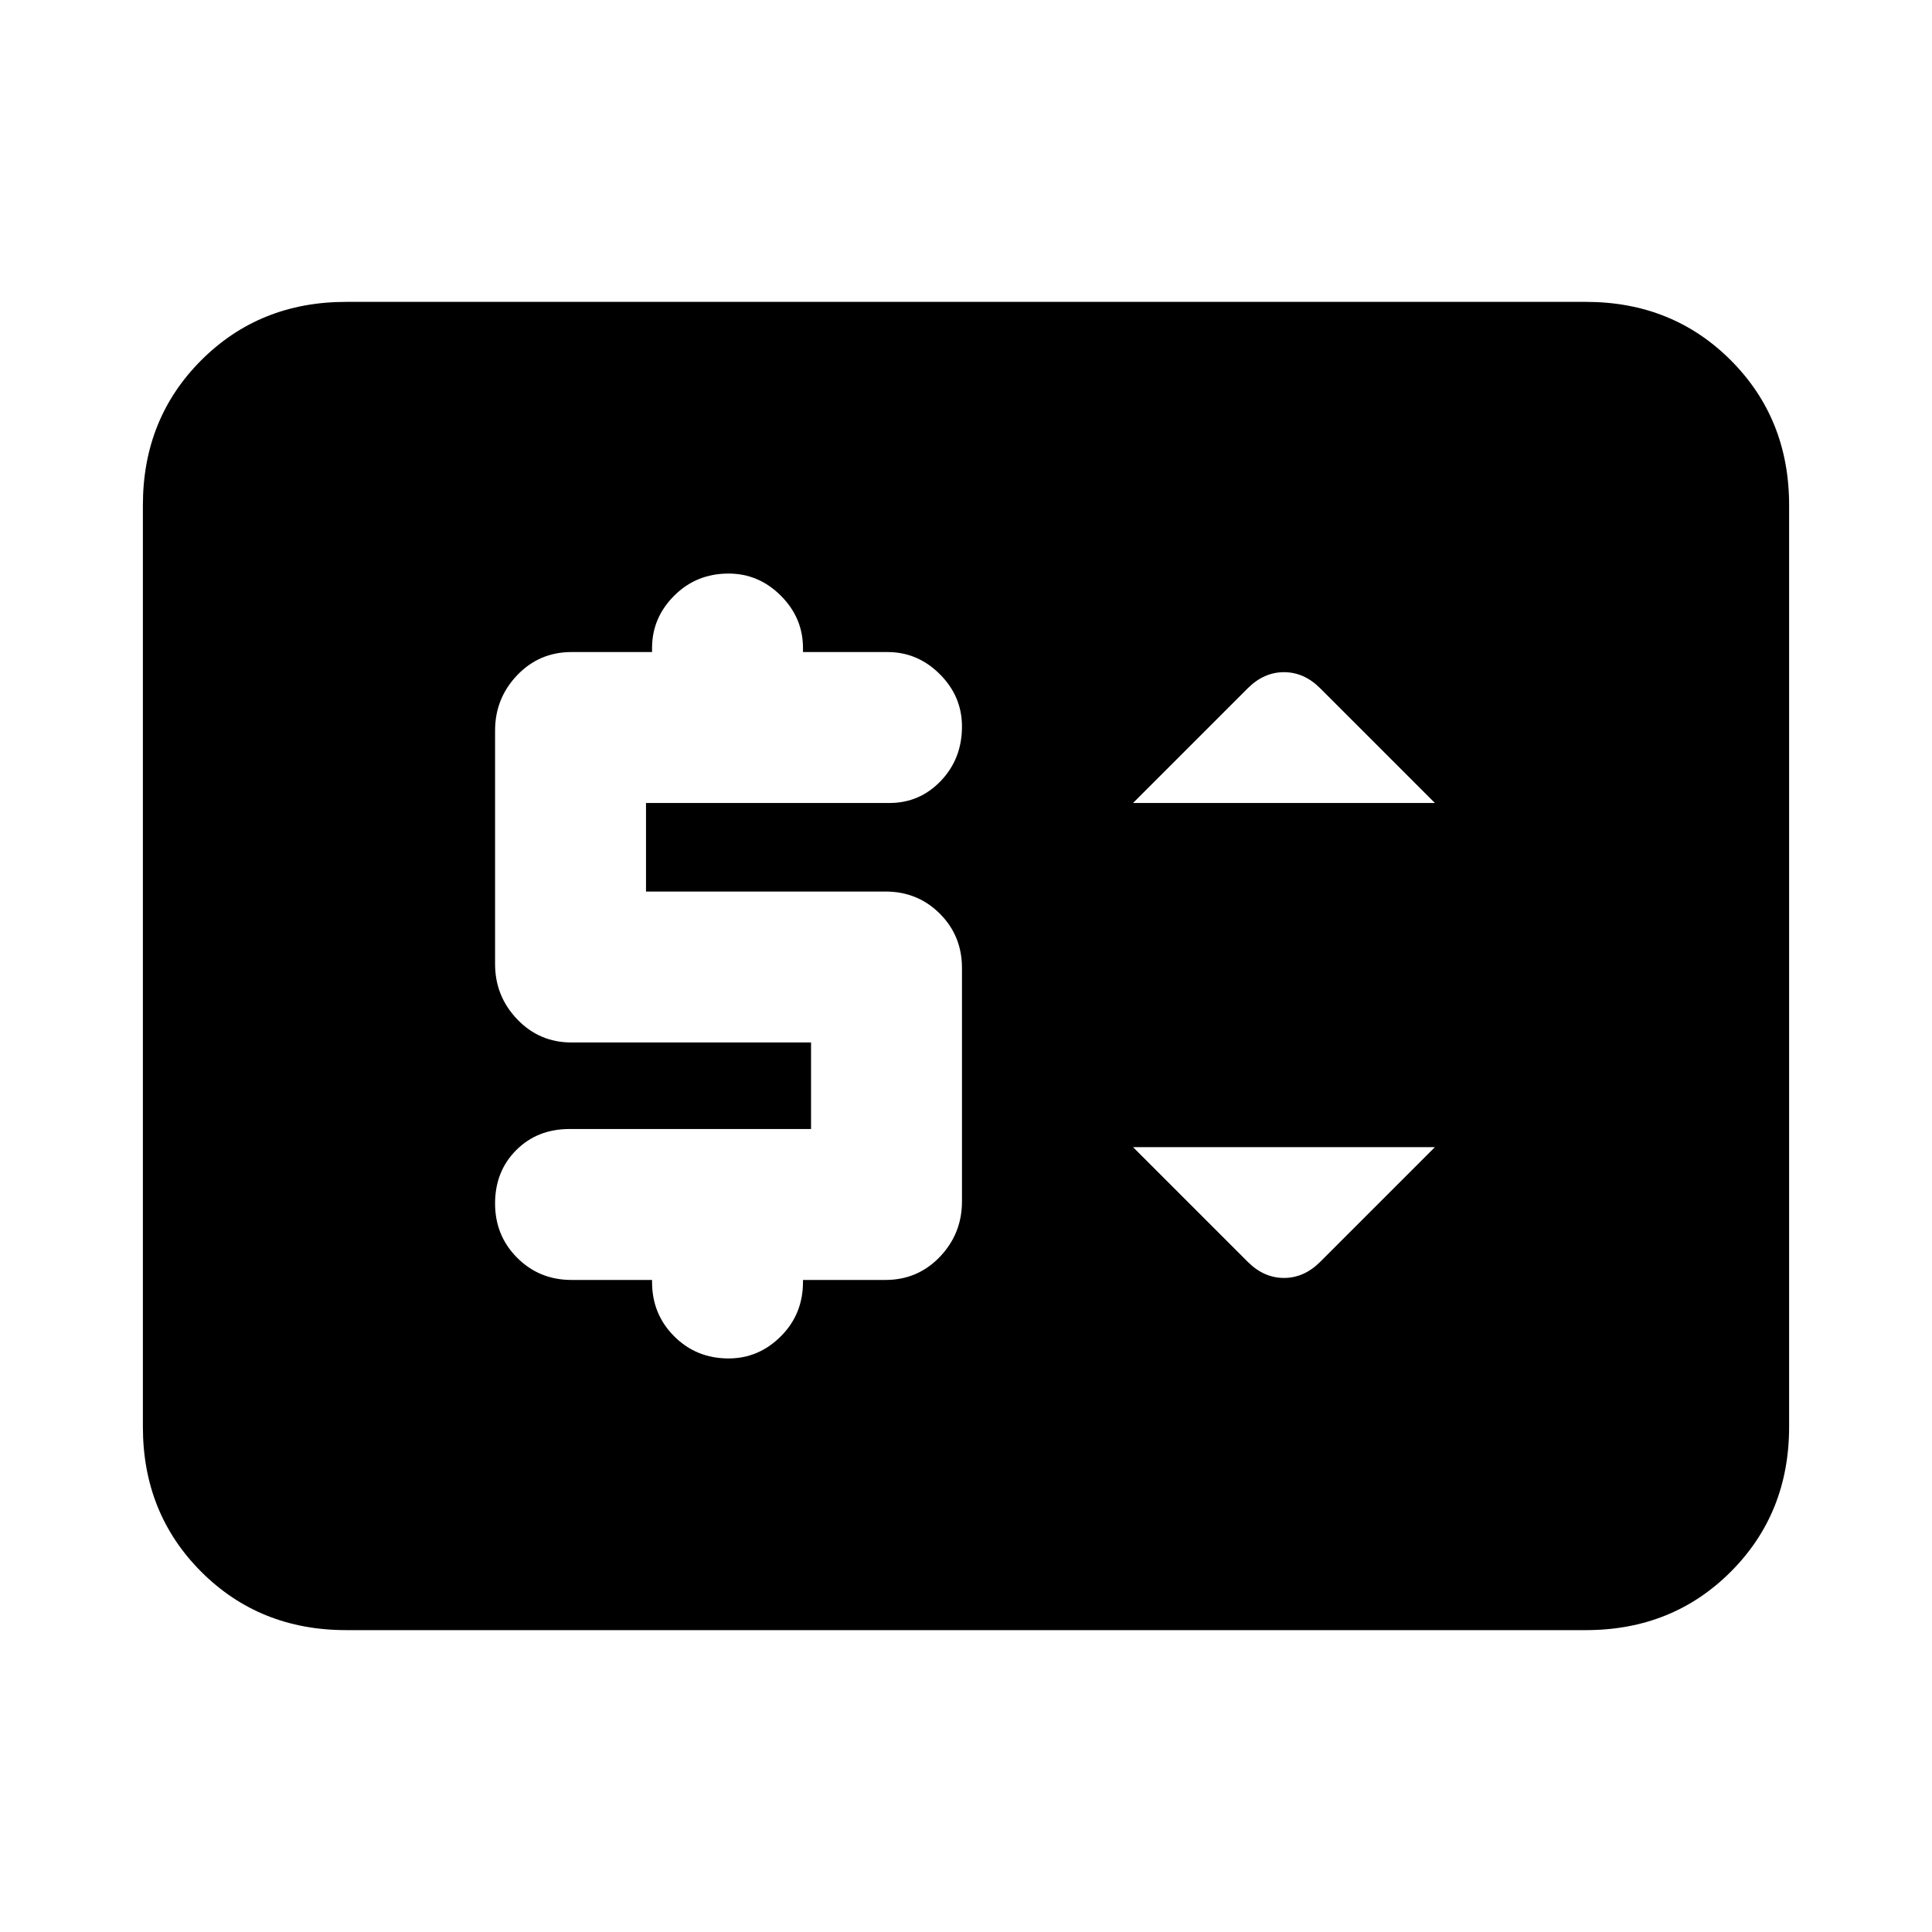 <svg xmlns="http://www.w3.org/2000/svg" height="24" width="24"><path d="M7.1 15.9H8.1V15.925Q8.1 16.325 8.375 16.6Q8.65 16.875 9.05 16.875Q9.425 16.875 9.7 16.6Q9.975 16.325 9.975 15.925V15.9H11Q11.4 15.9 11.675 15.613Q11.95 15.325 11.95 14.925V12.025Q11.95 11.625 11.675 11.35Q11.4 11.075 11 11.075H8.025V9.975H11.05Q11.425 9.975 11.688 9.7Q11.95 9.425 11.95 9.025Q11.95 8.65 11.675 8.375Q11.4 8.1 11.025 8.1H9.975V8.05Q9.975 7.675 9.7 7.4Q9.425 7.125 9.05 7.125Q8.65 7.125 8.375 7.4Q8.1 7.675 8.1 8.05V8.1H7.1Q6.7 8.1 6.425 8.387Q6.15 8.675 6.15 9.075V11.975Q6.15 12.375 6.425 12.662Q6.7 12.95 7.1 12.95H10.075V14.025H7.075Q6.675 14.025 6.413 14.287Q6.15 14.55 6.15 14.95Q6.15 15.35 6.425 15.625Q6.7 15.9 7.1 15.9ZM15.5 15.675Q15.7 15.875 15.95 15.875Q16.2 15.875 16.4 15.675L17.825 14.25H14.075ZM14.075 9.975H17.825L16.4 8.55Q16.2 8.35 15.95 8.35Q15.7 8.35 15.5 8.55ZM4.3 20.25Q3.225 20.25 2.5 19.525Q1.775 18.8 1.775 17.725V6.275Q1.775 5.2 2.5 4.475Q3.225 3.75 4.3 3.75H19.7Q20.775 3.75 21.5 4.475Q22.225 5.2 22.225 6.275V17.725Q22.225 18.8 21.5 19.525Q20.775 20.25 19.7 20.25Z"/></svg>